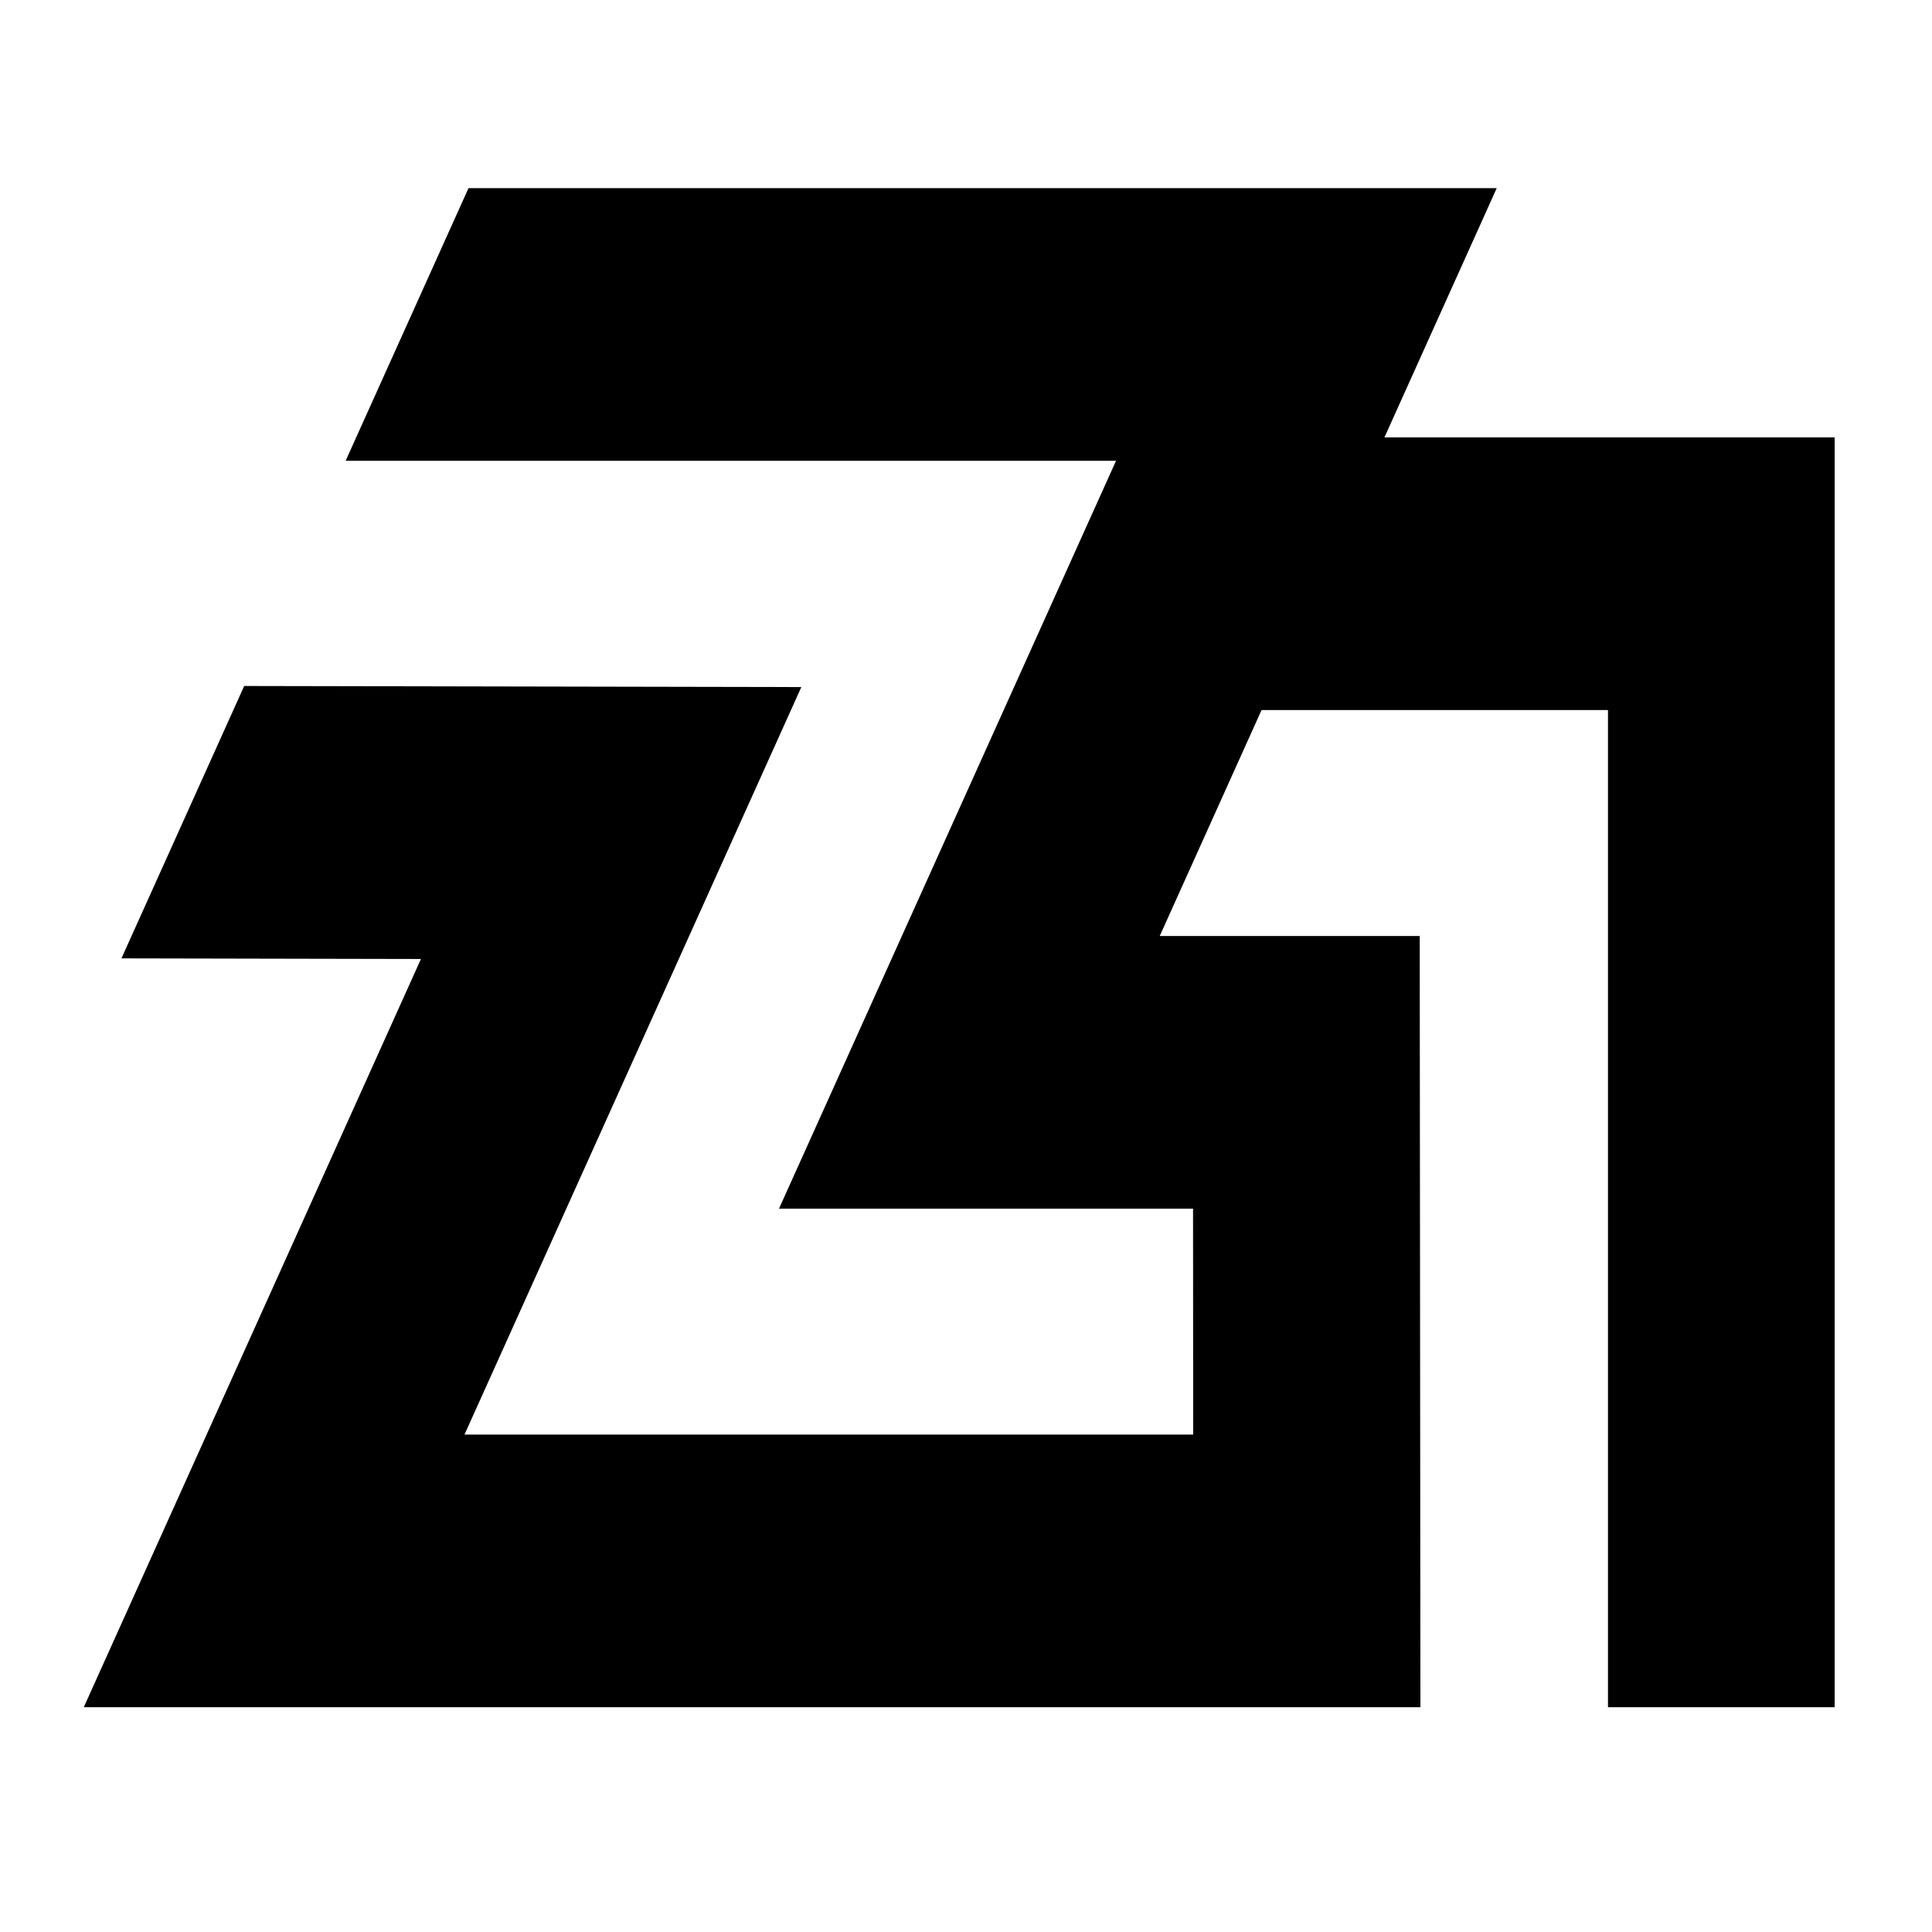 <?xml version="1.0" encoding="utf-8"?>
<svg version="1.1" viewBox="0 0 256 256" width="256" height="256" xmlns="http://www.w3.org/2000/svg">
  <title>Vaultwarden Icon</title>
  <g id="Capa_2" data-name="Capa 2" transform="matrix(0.4, 0, 0, 0.479, 10.095, 24.929)" style="">
    <g id="Capa_1-2" data-name="Capa 1">
      <polygon points="129.964 0 89.264 75.42 344.464 75.42 232.814 282.31 369.974 282.31 370.014 344.8 128.634 344.8 240.214 138.02 55.654 137.72 14.994 213.07 114.204 213.24 2.514 420.22 445.064 420.22 445.294 420.22 445.064 206.89 358.934 206.89 392.664 144.38 507.424 144.38 507.424 420.22 582.514 420.22 582.514 68.96 433.374 68.96 470.574 0 129.964 0" fill-rule="evenodd" style=""/>
    </g>
  </g>
</svg>